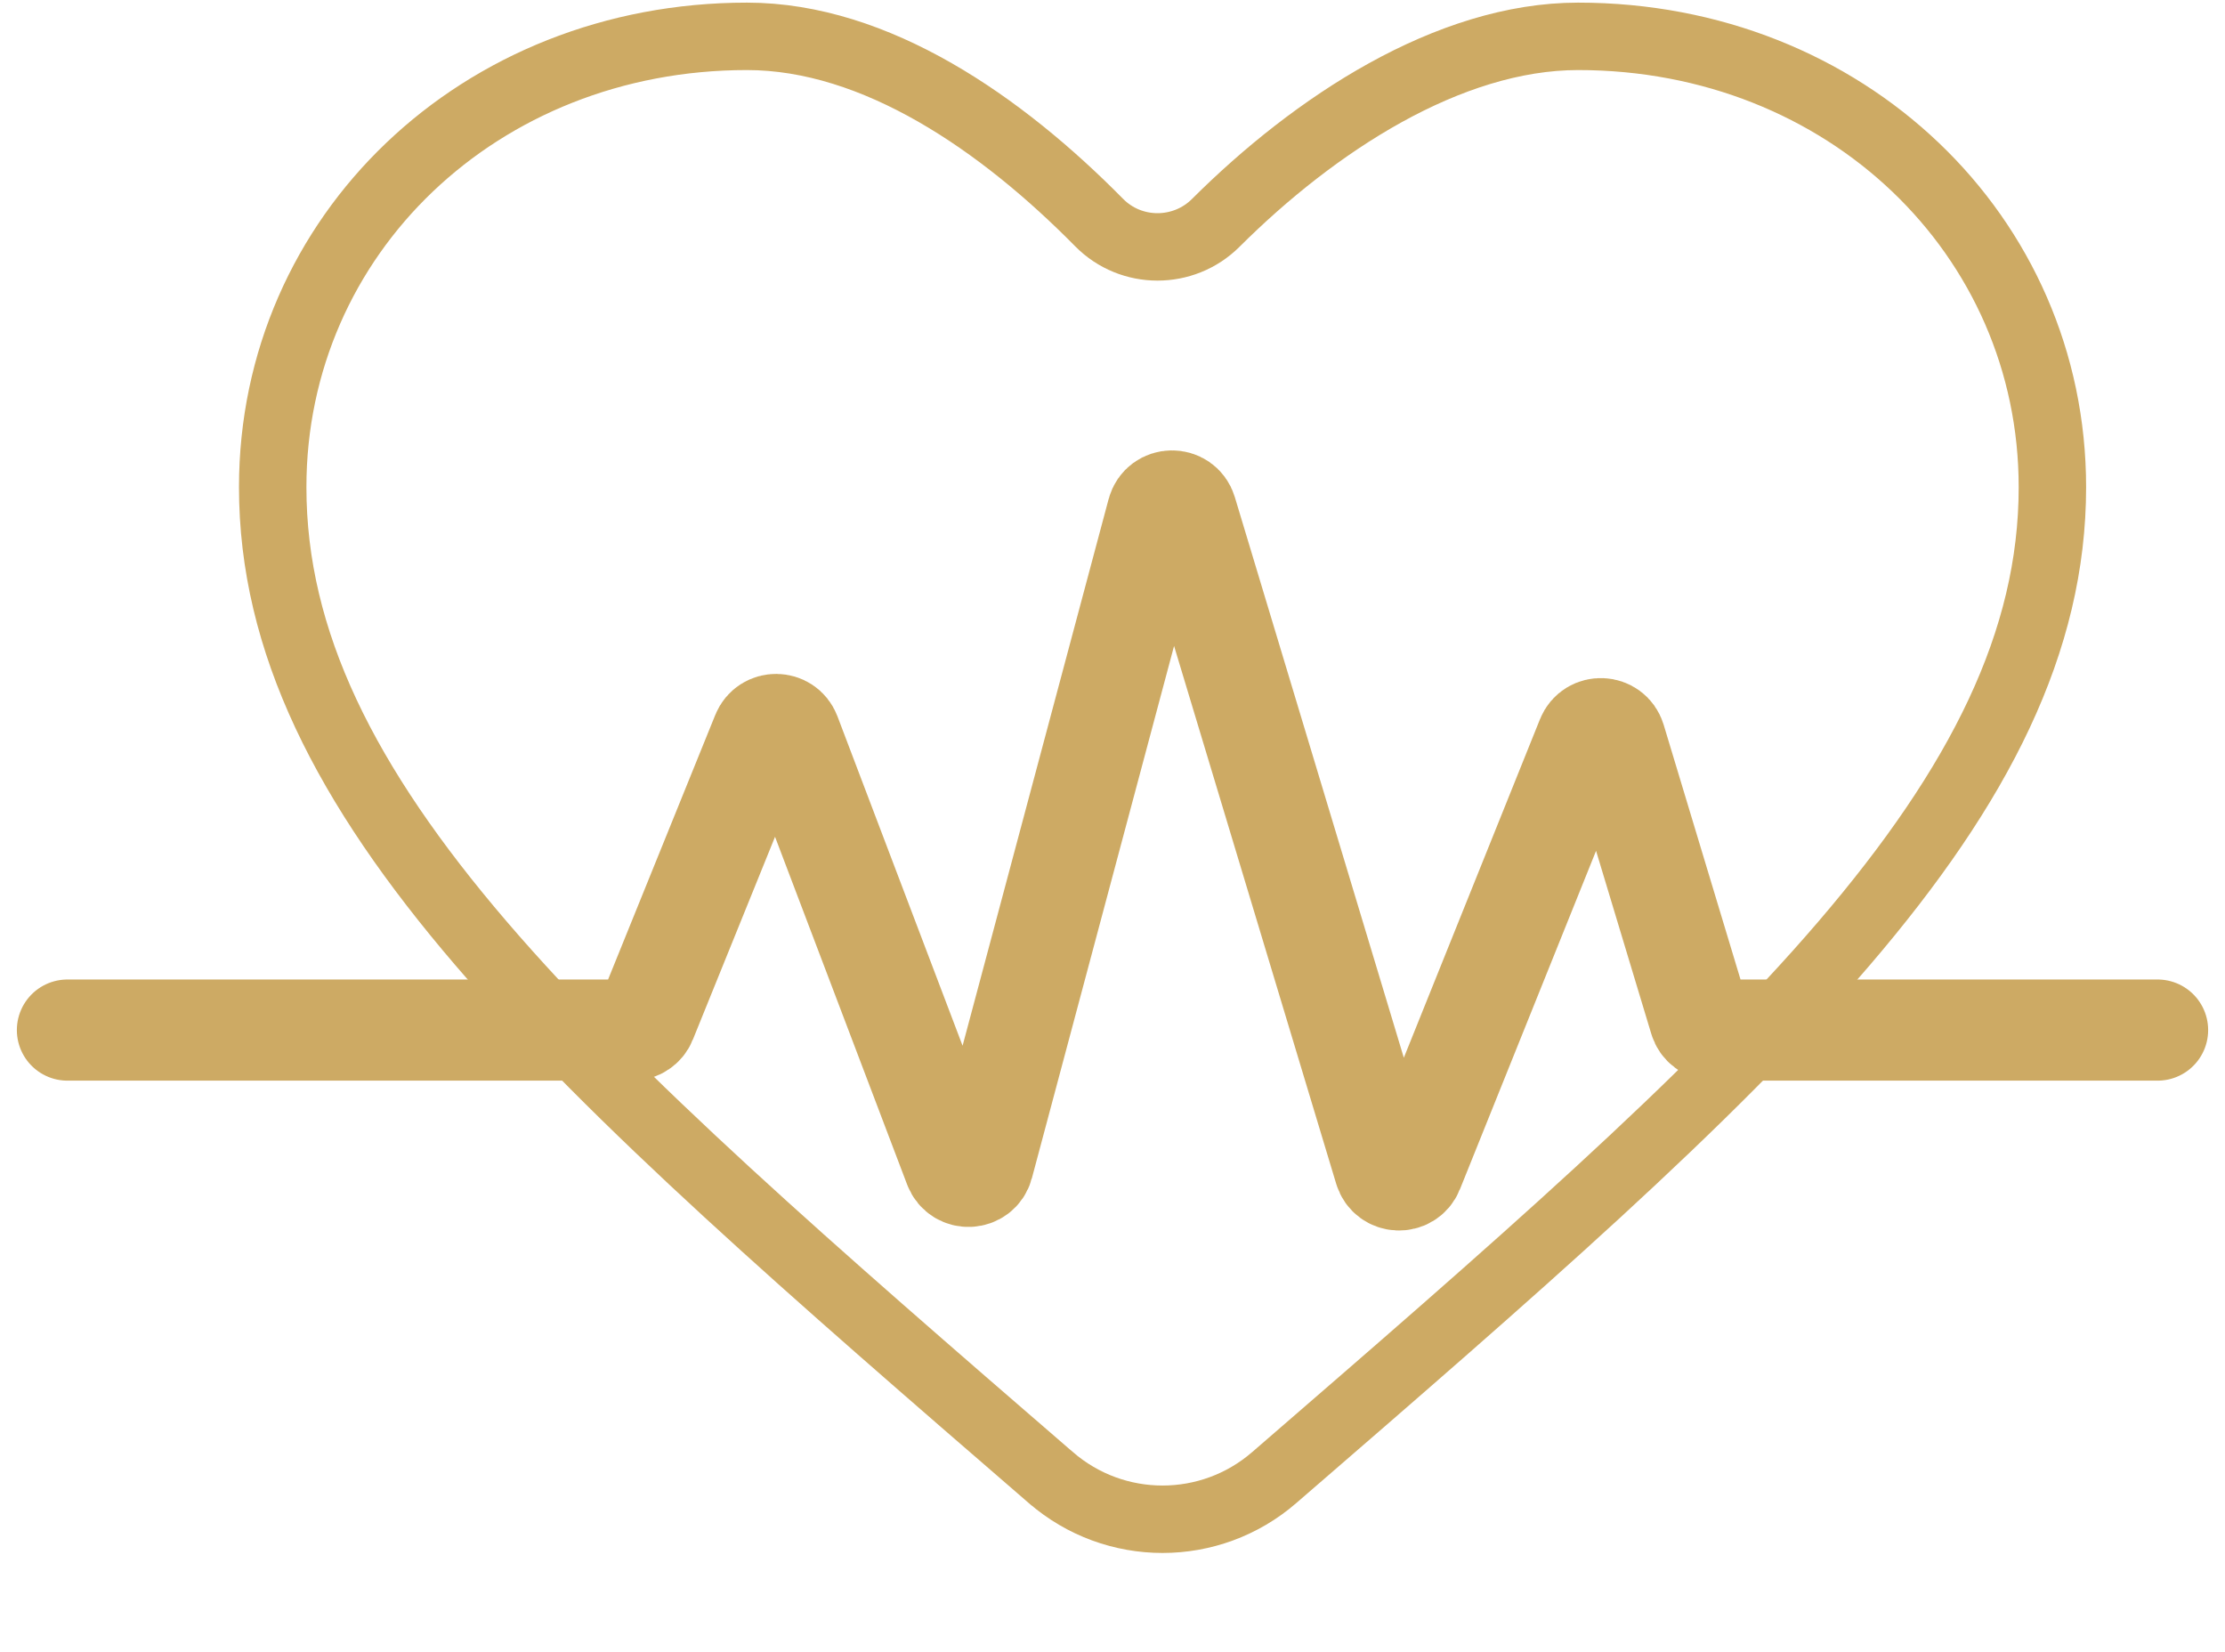 <svg width="66" height="49" viewBox="0 0 66 49" fill="none" xmlns="http://www.w3.org/2000/svg">
<path d="M31.168 43.822L31.166 43.821C24.091 37.702 18.302 32.687 14.269 27.981C10.245 23.286 8.089 19.03 8.089 14.449C8.089 6.973 14.225 1.078 22.156 1.078C25.987 1.078 29.717 3.674 32.602 6.6C33.552 7.564 35.11 7.56 36.062 6.611C38.988 3.694 42.965 1.078 46.812 1.078C54.744 1.078 60.88 6.973 60.88 14.449C60.88 19.03 58.723 23.286 54.7 27.981C50.667 32.687 44.877 37.702 37.802 43.821L37.801 43.822C35.898 45.474 33.07 45.474 31.168 43.822Z" stroke="#CDAA64" stroke-width="2"/>
<path d="M2 30.552H18.747C18.929 30.552 19.093 30.442 19.161 30.274L22.608 21.767C22.76 21.391 23.294 21.397 23.438 21.776L28.311 34.603C28.465 35.008 29.047 34.978 29.159 34.56L34.334 15.19C34.45 14.756 35.062 14.746 35.192 15.176L41.072 34.68C41.194 35.083 41.756 35.108 41.913 34.717L47.072 21.892C47.229 21.501 47.791 21.526 47.913 21.929L50.419 30.235C50.475 30.424 50.649 30.552 50.846 30.552H64" stroke="#CDAA64" stroke-width="3" stroke-linecap="round"/>
</svg>
